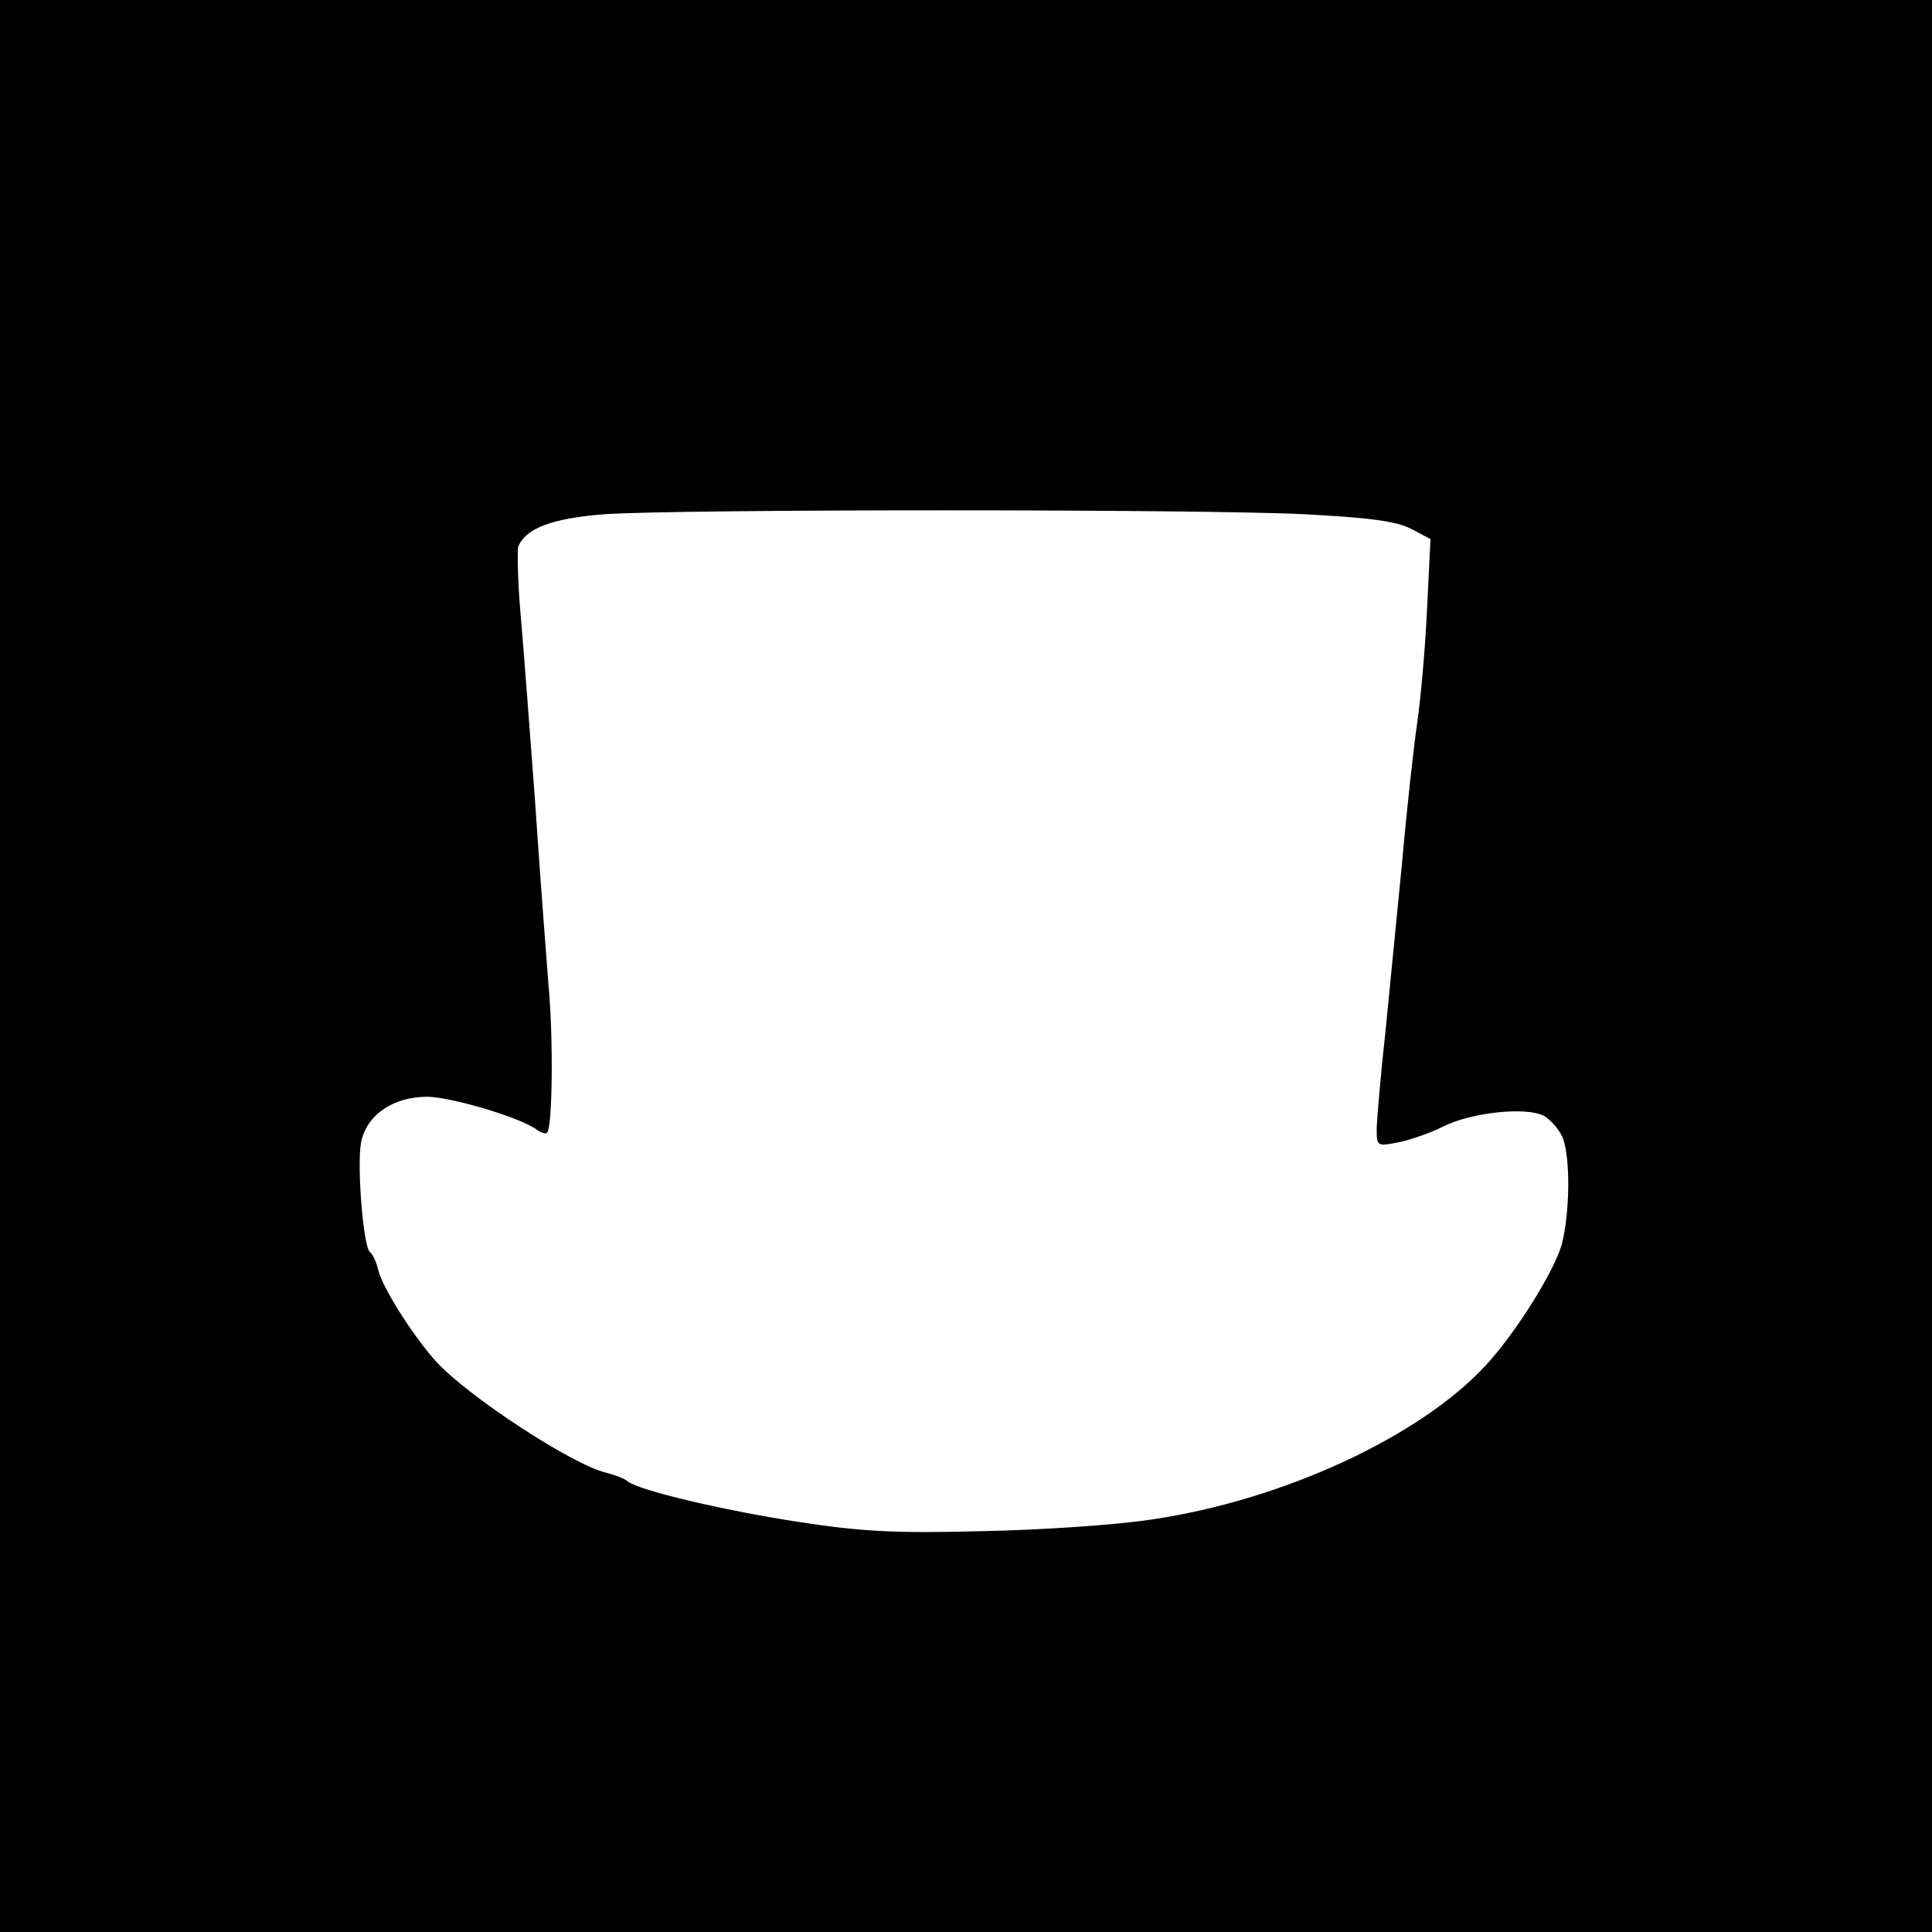 <?xml version="1.0" standalone="no"?>
<!DOCTYPE svg PUBLIC "-//W3C//DTD SVG 20010904//EN"
 "http://www.w3.org/TR/2001/REC-SVG-20010904/DTD/svg10.dtd">
<svg version="1.0" xmlns="http://www.w3.org/2000/svg"
 width="334pt" height="334pt" viewBox="0 0 334 334"
 preserveAspectRatio="xMidYMid meet">
<g transform="translate(0,334) scale(0.1,-0.1)"
fill="#000000" stroke="none">
<path d="M0 1670 l0 -1670 1670 0 1670 0 0 1670 0 1670 -1670 0 -1670 0 0
-1670z m2255 781 c114 -6 158 -12 184 -25 l34 -18 -6 -122 c-3 -66 -11 -155
-17 -196 -6 -41 -18 -149 -26 -240 -9 -91 -22 -223 -29 -295 -8 -71 -14 -145
-15 -164 0 -33 0 -33 37 -26 20 4 55 16 77 27 49 25 144 35 175 19 12 -7 27
-24 33 -39 13 -35 12 -129 -2 -183 -13 -47 -80 -154 -132 -210 -114 -123 -351
-233 -578 -266 -58 -9 -188 -18 -290 -20 -152 -4 -209 -1 -320 16 -130 20
-274 54 -295 70 -5 5 -22 11 -37 15 -57 13 -236 130 -292 190 -39 42 -94 128
-102 160 -3 14 -10 28 -14 31 -12 7 -23 148 -16 189 9 48 55 80 115 80 43 -1
161 -36 189 -57 7 -5 15 -8 18 -5 9 10 11 164 2 258 -4 52 -15 194 -23 315 -9
121 -20 266 -25 323 -5 57 -6 110 -4 117 13 32 59 49 149 56 130 9 1033 9
1210 0z"/>
</g>
</svg>
